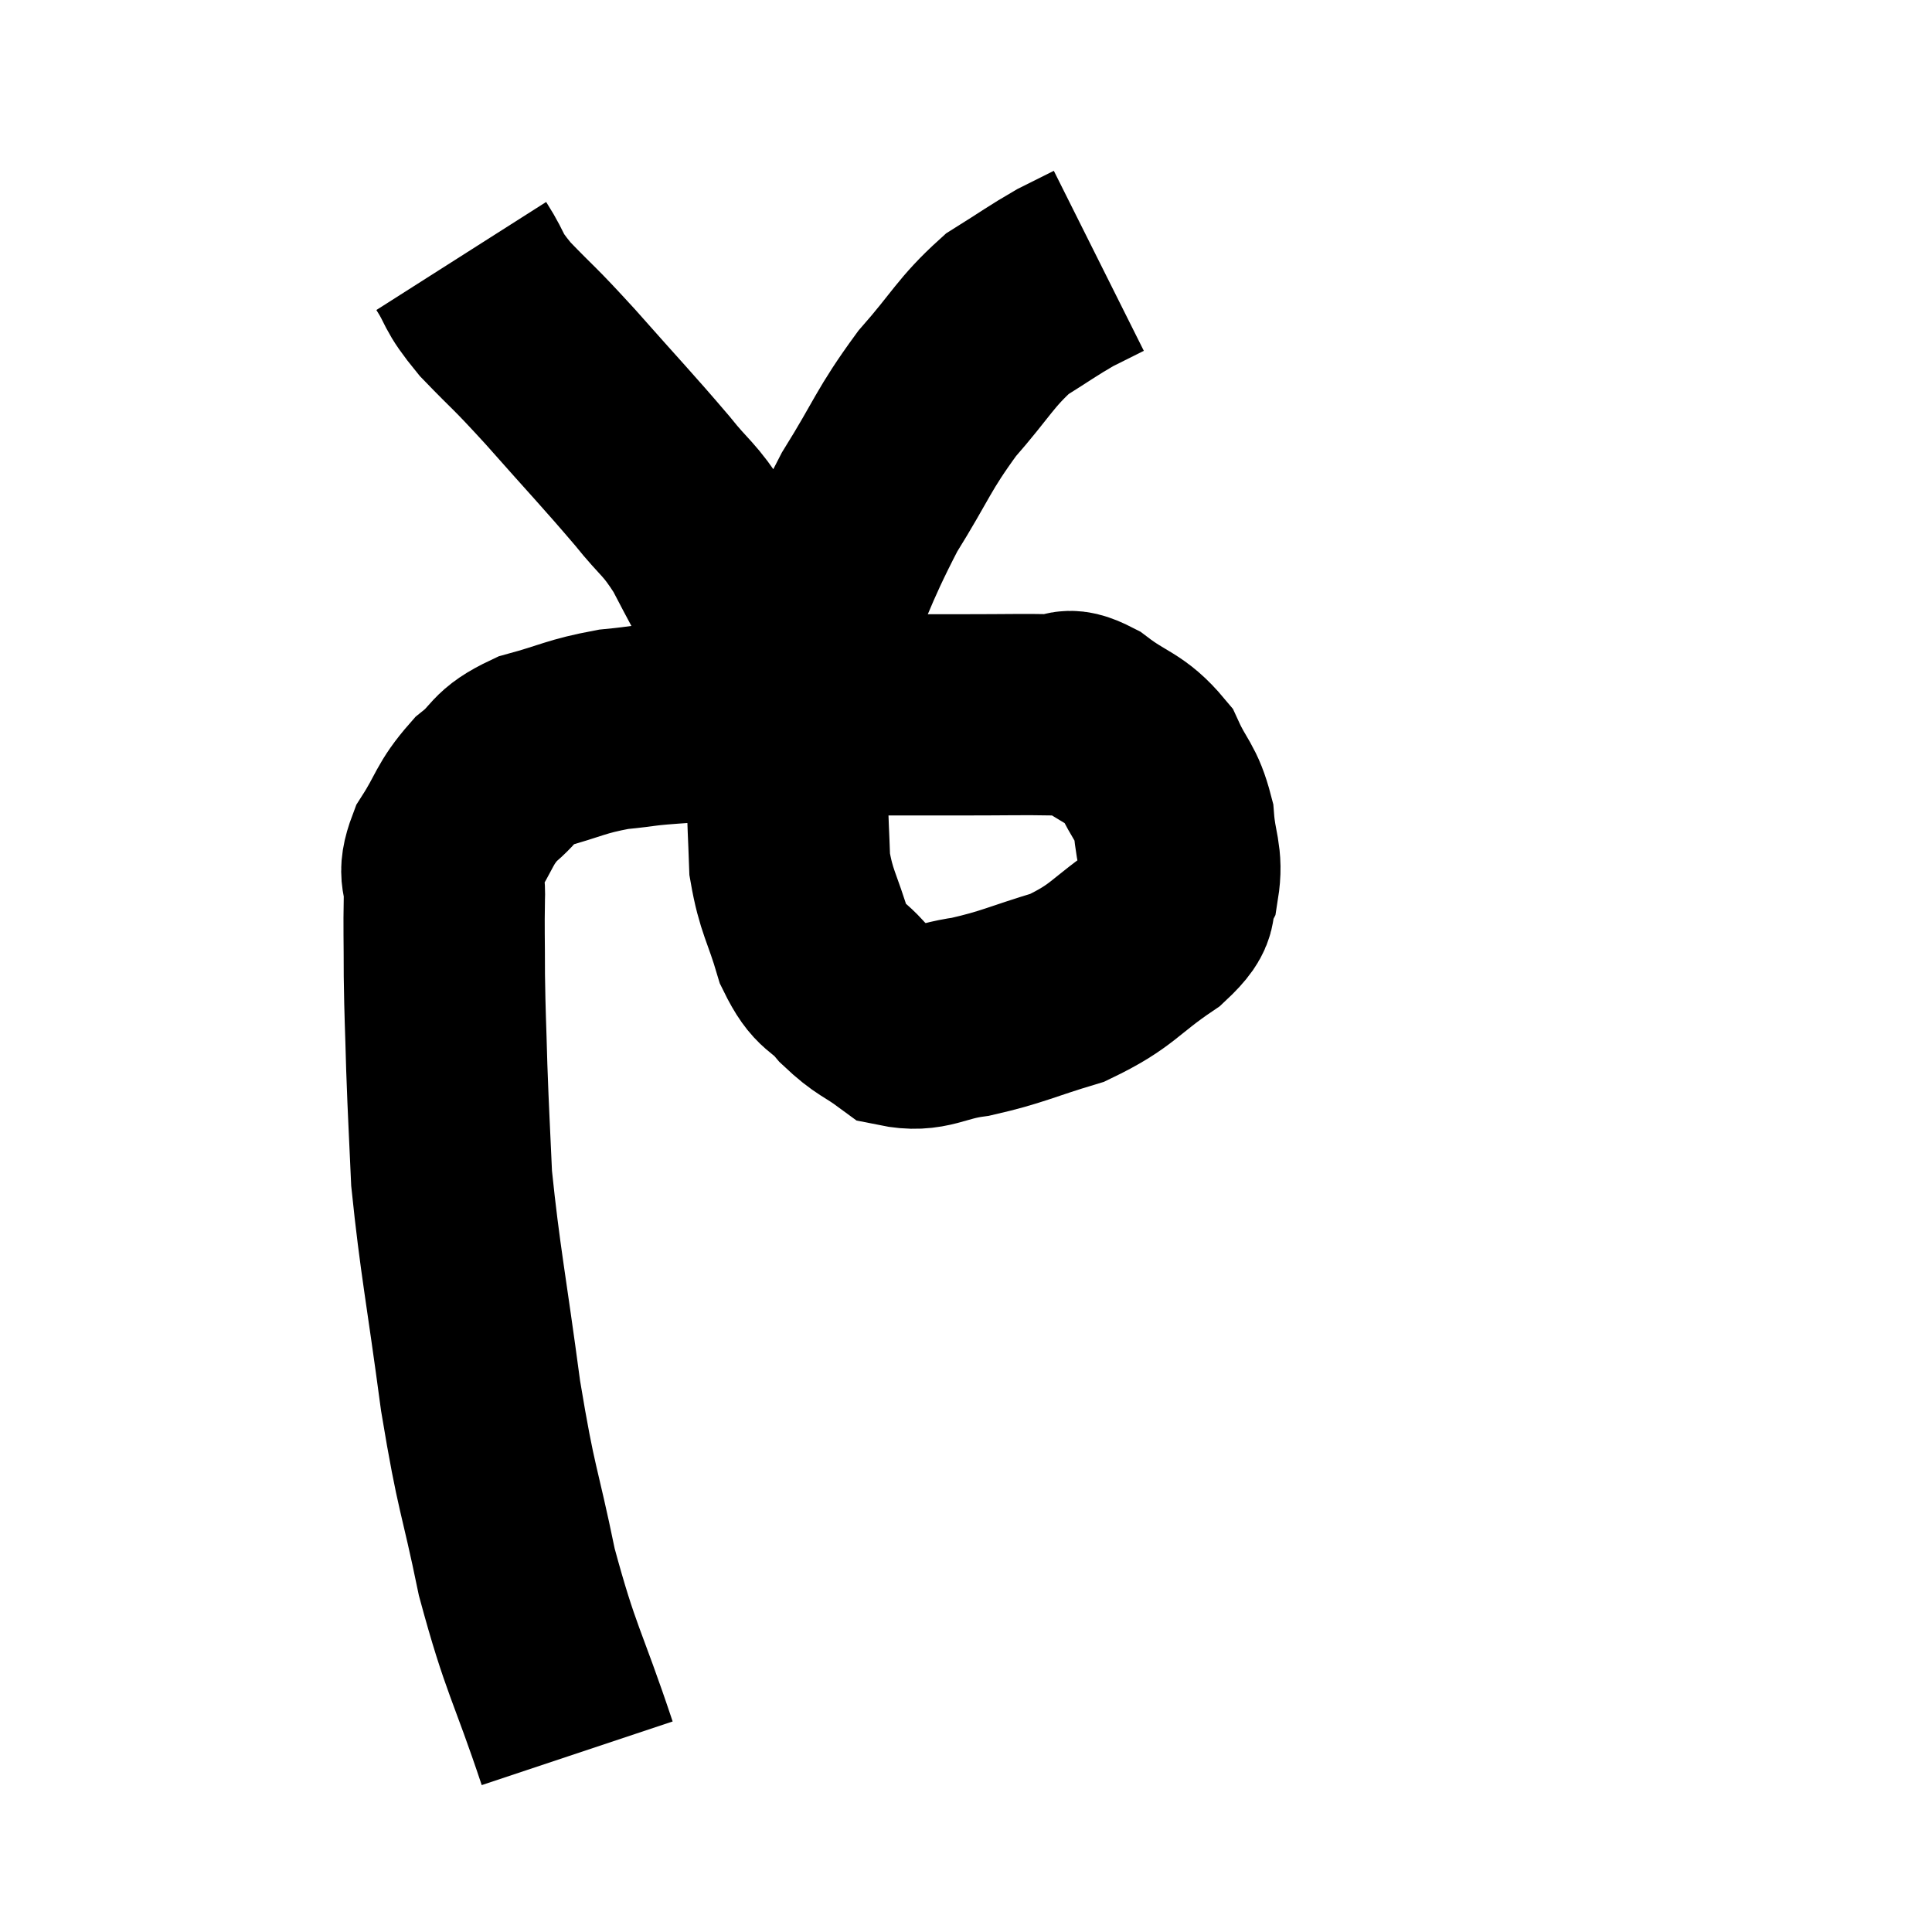 <svg width="48" height="48" viewBox="0 0 48 48" xmlns="http://www.w3.org/2000/svg"><path d="M 14.34 43.56 C 13.59 41.31, 13.44 41.28, 12.84 39.06 C 12.39 36.87, 12.345 37.125, 11.94 34.68 C 11.58 31.98, 11.43 31.32, 11.22 29.28 C 11.16 27.9, 11.145 27.78, 11.1 26.52 C 11.07 25.38, 11.055 25.29, 11.04 24.24 C 11.04 23.28, 11.025 23.1, 11.04 22.32 C 11.07 21.72, 10.845 21.795, 11.1 21.12 C 11.58 20.37, 11.52 20.235, 12.06 19.62 C 12.66 19.14, 12.465 19.035, 13.26 18.66 C 14.25 18.39, 14.28 18.3, 15.24 18.12 C 16.17 18.03, 15.75 18.03, 17.1 17.94 C 18.87 17.85, 18.93 17.805, 20.64 17.76 C 22.29 17.76, 22.56 17.76, 23.94 17.76 C 25.05 17.76, 25.395 17.745, 26.16 17.76 C 26.58 17.79, 26.415 17.52, 27 17.82 C 27.75 18.39, 27.96 18.315, 28.5 18.96 C 28.83 19.68, 28.965 19.65, 29.16 20.4 C 29.22 21.18, 29.385 21.3, 29.28 21.96 C 29.01 22.5, 29.43 22.395, 28.74 23.04 C 27.63 23.79, 27.675 23.985, 26.52 24.54 C 25.32 24.9, 25.17 25.02, 24.12 25.26 C 23.22 25.38, 23.055 25.65, 22.32 25.5 C 21.75 25.08, 21.705 25.155, 21.18 24.66 C 20.7 24.09, 20.61 24.315, 20.22 23.52 C 19.92 22.5, 19.785 22.425, 19.62 21.48 C 19.59 20.61, 19.575 20.535, 19.56 19.74 C 19.56 19.02, 19.56 18.81, 19.56 18.3 C 19.56 18, 19.56 17.85, 19.56 17.7 C 19.56 17.7, 19.56 17.7, 19.56 17.7 L 19.56 17.7" fill="none" stroke="black" stroke-width="5"></path><path d="M 11.46 6.36 C 11.88 7.02, 11.685 6.93, 12.3 7.68 C 13.11 8.52, 12.945 8.295, 13.92 9.36 C 15.06 10.65, 15.33 10.92, 16.2 11.94 C 16.8 12.69, 16.86 12.6, 17.4 13.44 C 17.88 14.37, 17.955 14.46, 18.36 15.3 C 18.69 16.05, 18.765 16.215, 19.02 16.8 C 19.2 17.22, 19.275 17.4, 19.38 17.64 C 19.41 17.7, 19.425 17.73, 19.44 17.76 C 19.44 17.76, 19.44 17.76, 19.44 17.76 C 19.44 17.76, 19.335 18.105, 19.44 17.76 C 19.65 17.07, 19.32 17.7, 19.86 16.38 C 20.73 14.43, 20.745 14.13, 21.6 12.48 C 22.44 11.13, 22.425 10.95, 23.28 9.78 C 24.15 8.79, 24.225 8.52, 25.02 7.8 C 25.74 7.35, 25.89 7.23, 26.46 6.9 C 26.88 6.69, 27.09 6.585, 27.3 6.48 L 27.3 6.48" fill="none" stroke="black" stroke-width="5"></path></svg>